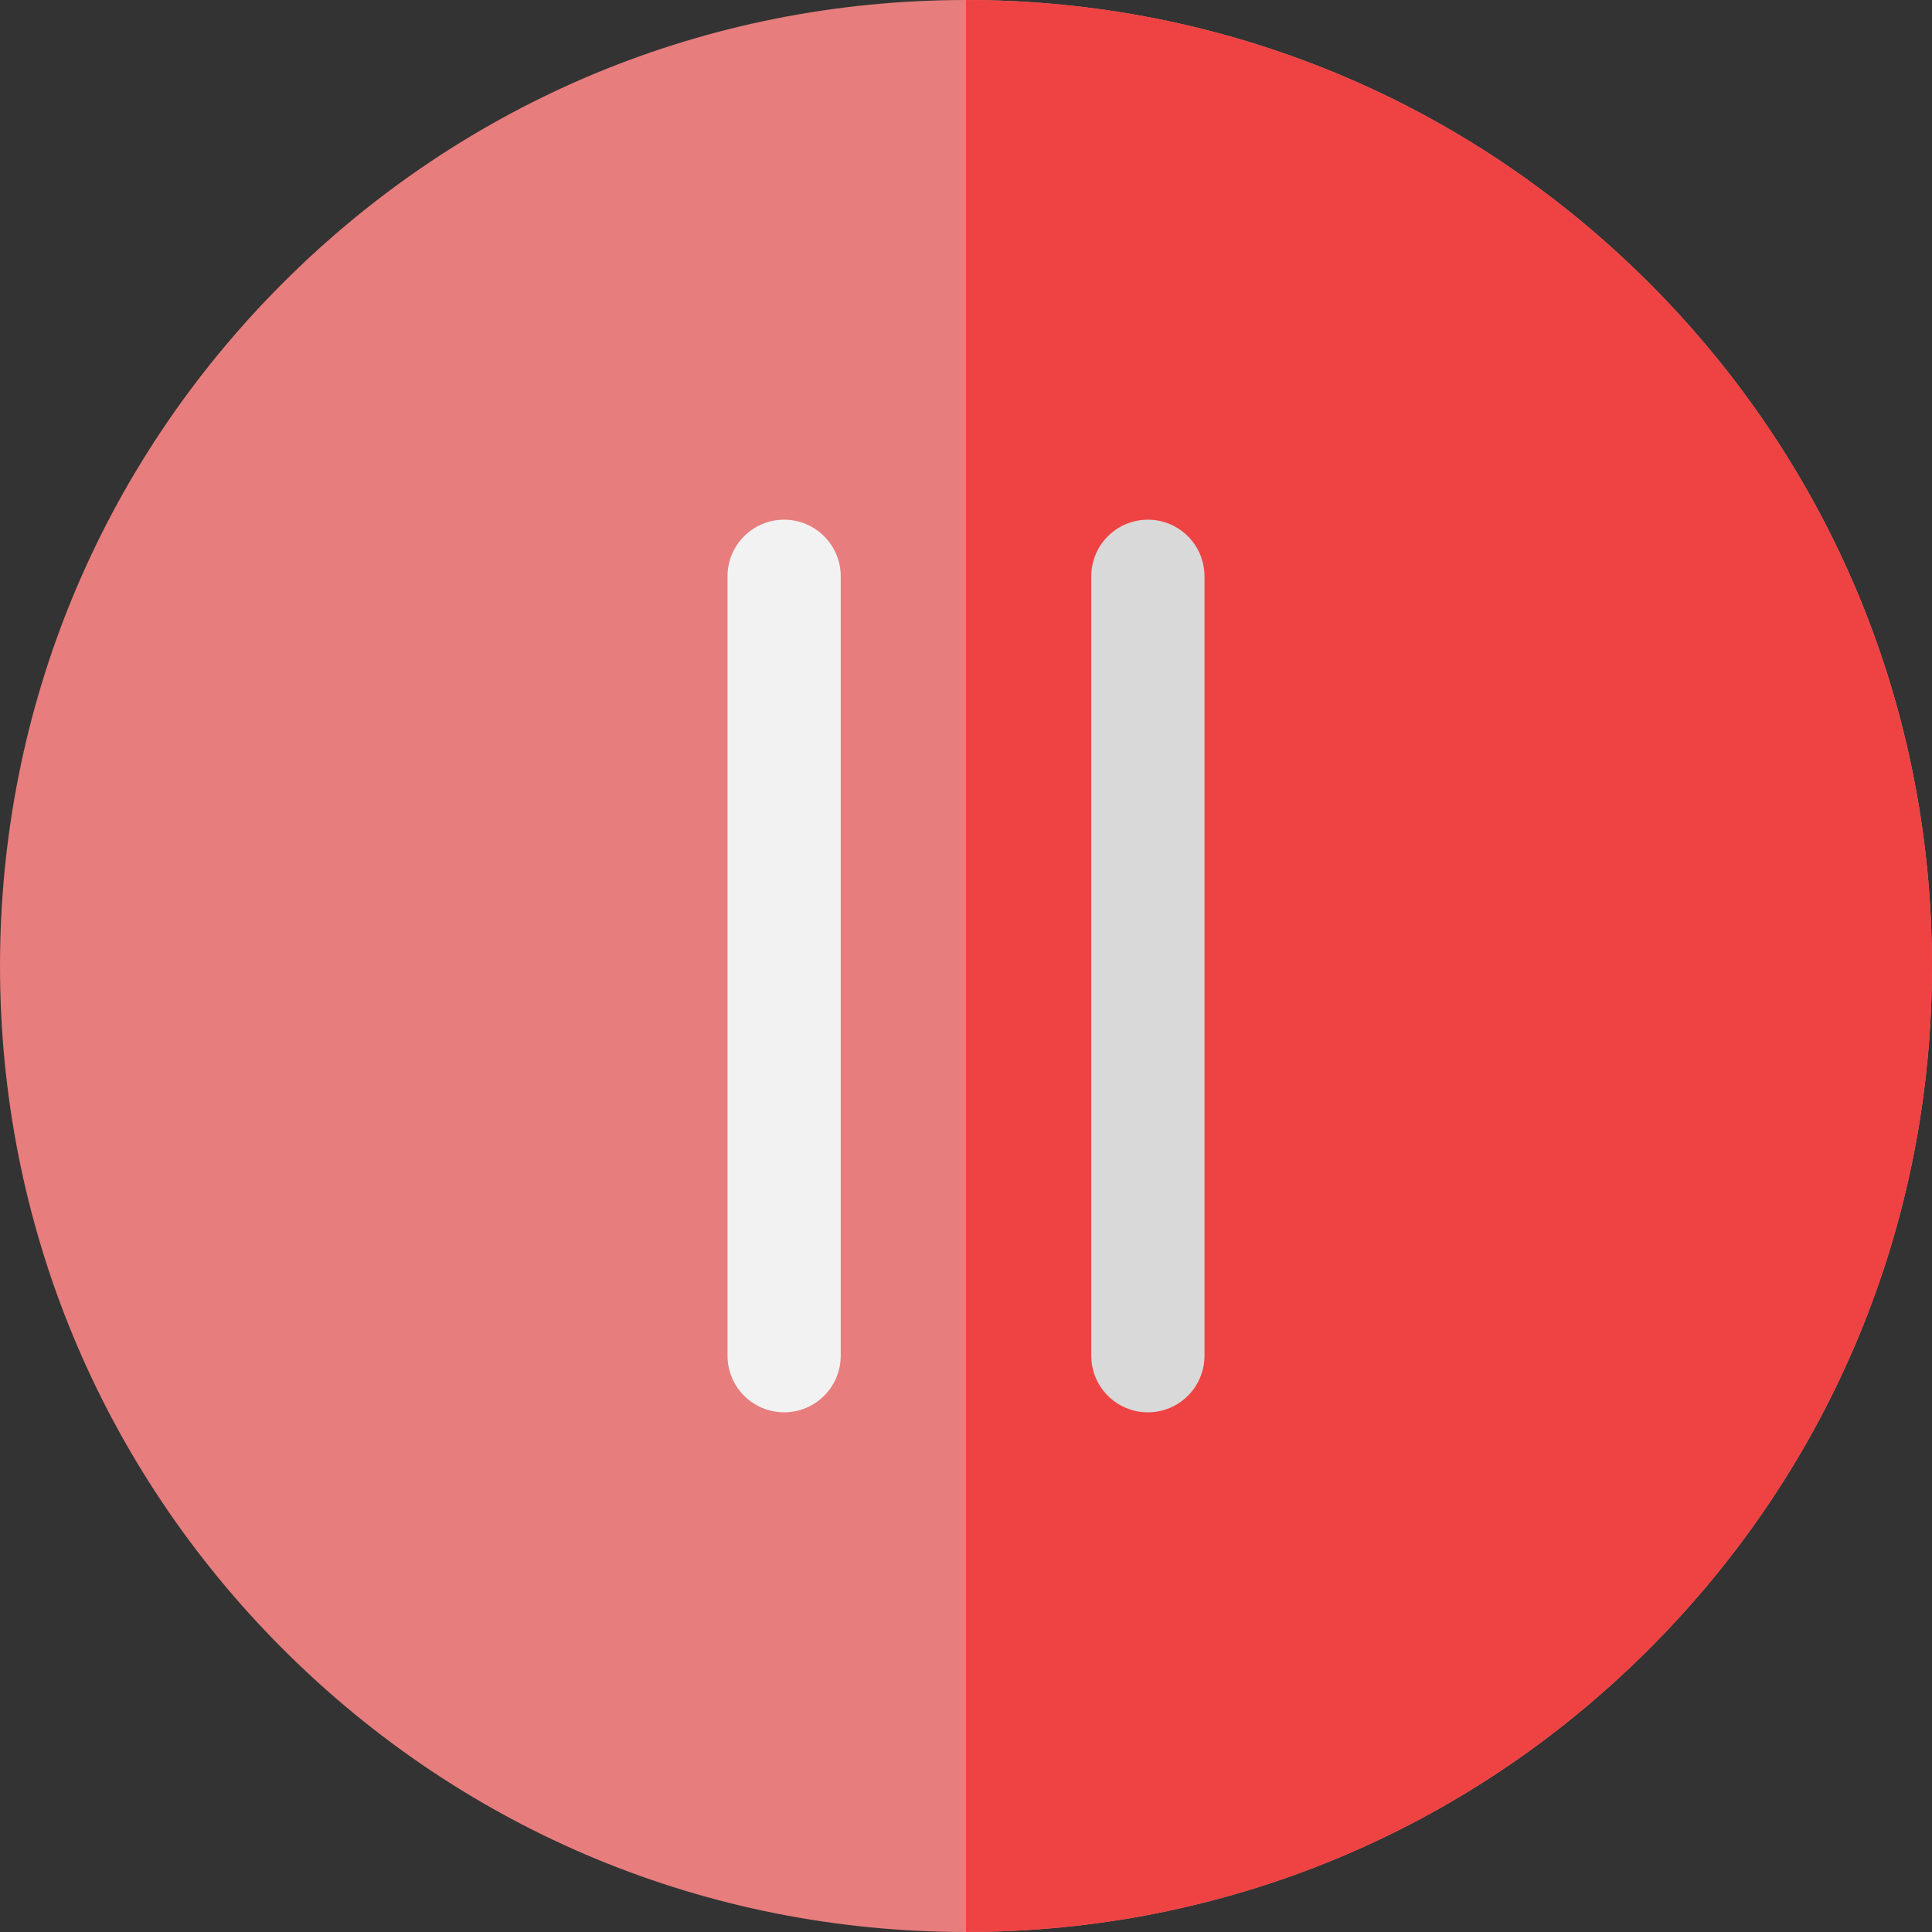 
<svg width="512" height="512" x="0" y="0" viewBox="0 0 512 512" xml:space="preserve" >
    <rect x="0" y="0" width="512" height="512" fill="#333333" stroke="none"/>
    <g>
        <path style="" d="M437.019,74.98C388.667,26.629,324.38,0,256,0C187.619,0,123.332,26.629,74.98,74.98  C26.629,123.332,0,187.619,0,256s26.629,132.668,74.98,181.02C123.332,485.371,187.619,512,256,512  c68.38,0,132.667-26.629,181.019-74.98C485.371,388.668,512,324.381,512,256C512,187.62,485.371,123.332,437.019,74.98z" fill="#e77d7d" data-original="#fed42d" />
        <path style="" d="M437.02,74.981C388.666,26.629,324.379,0,256,0h-0.001v512H256c68.38,0,132.667-26.628,181.02-74.979  C485.371,388.668,512,324.381,512,256C512,187.62,485.371,123.333,437.02,74.981z" fill="#ef4343" data-original="#fcbf29" />
        <path style="" d="M304.199,374.279c-8.284,0-15-6.716-15-15V152.723c0-8.284,6.716-15,15-15s15,6.716,15,15V359.28  C319.199,367.564,312.483,374.279,304.199,374.279z" fill="#d9d9d9" data-original="#d9d9d9" />
        <path style="" d="M207.799,374.279c-8.284,0-15-6.716-15-15V152.723c0-8.284,6.716-15,15-15s15,6.716,15,15V359.28  C222.799,367.564,216.083,374.279,207.799,374.279z" fill="#f2f2f2" data-original="#f2f2f2" />
    </g>
</svg>
